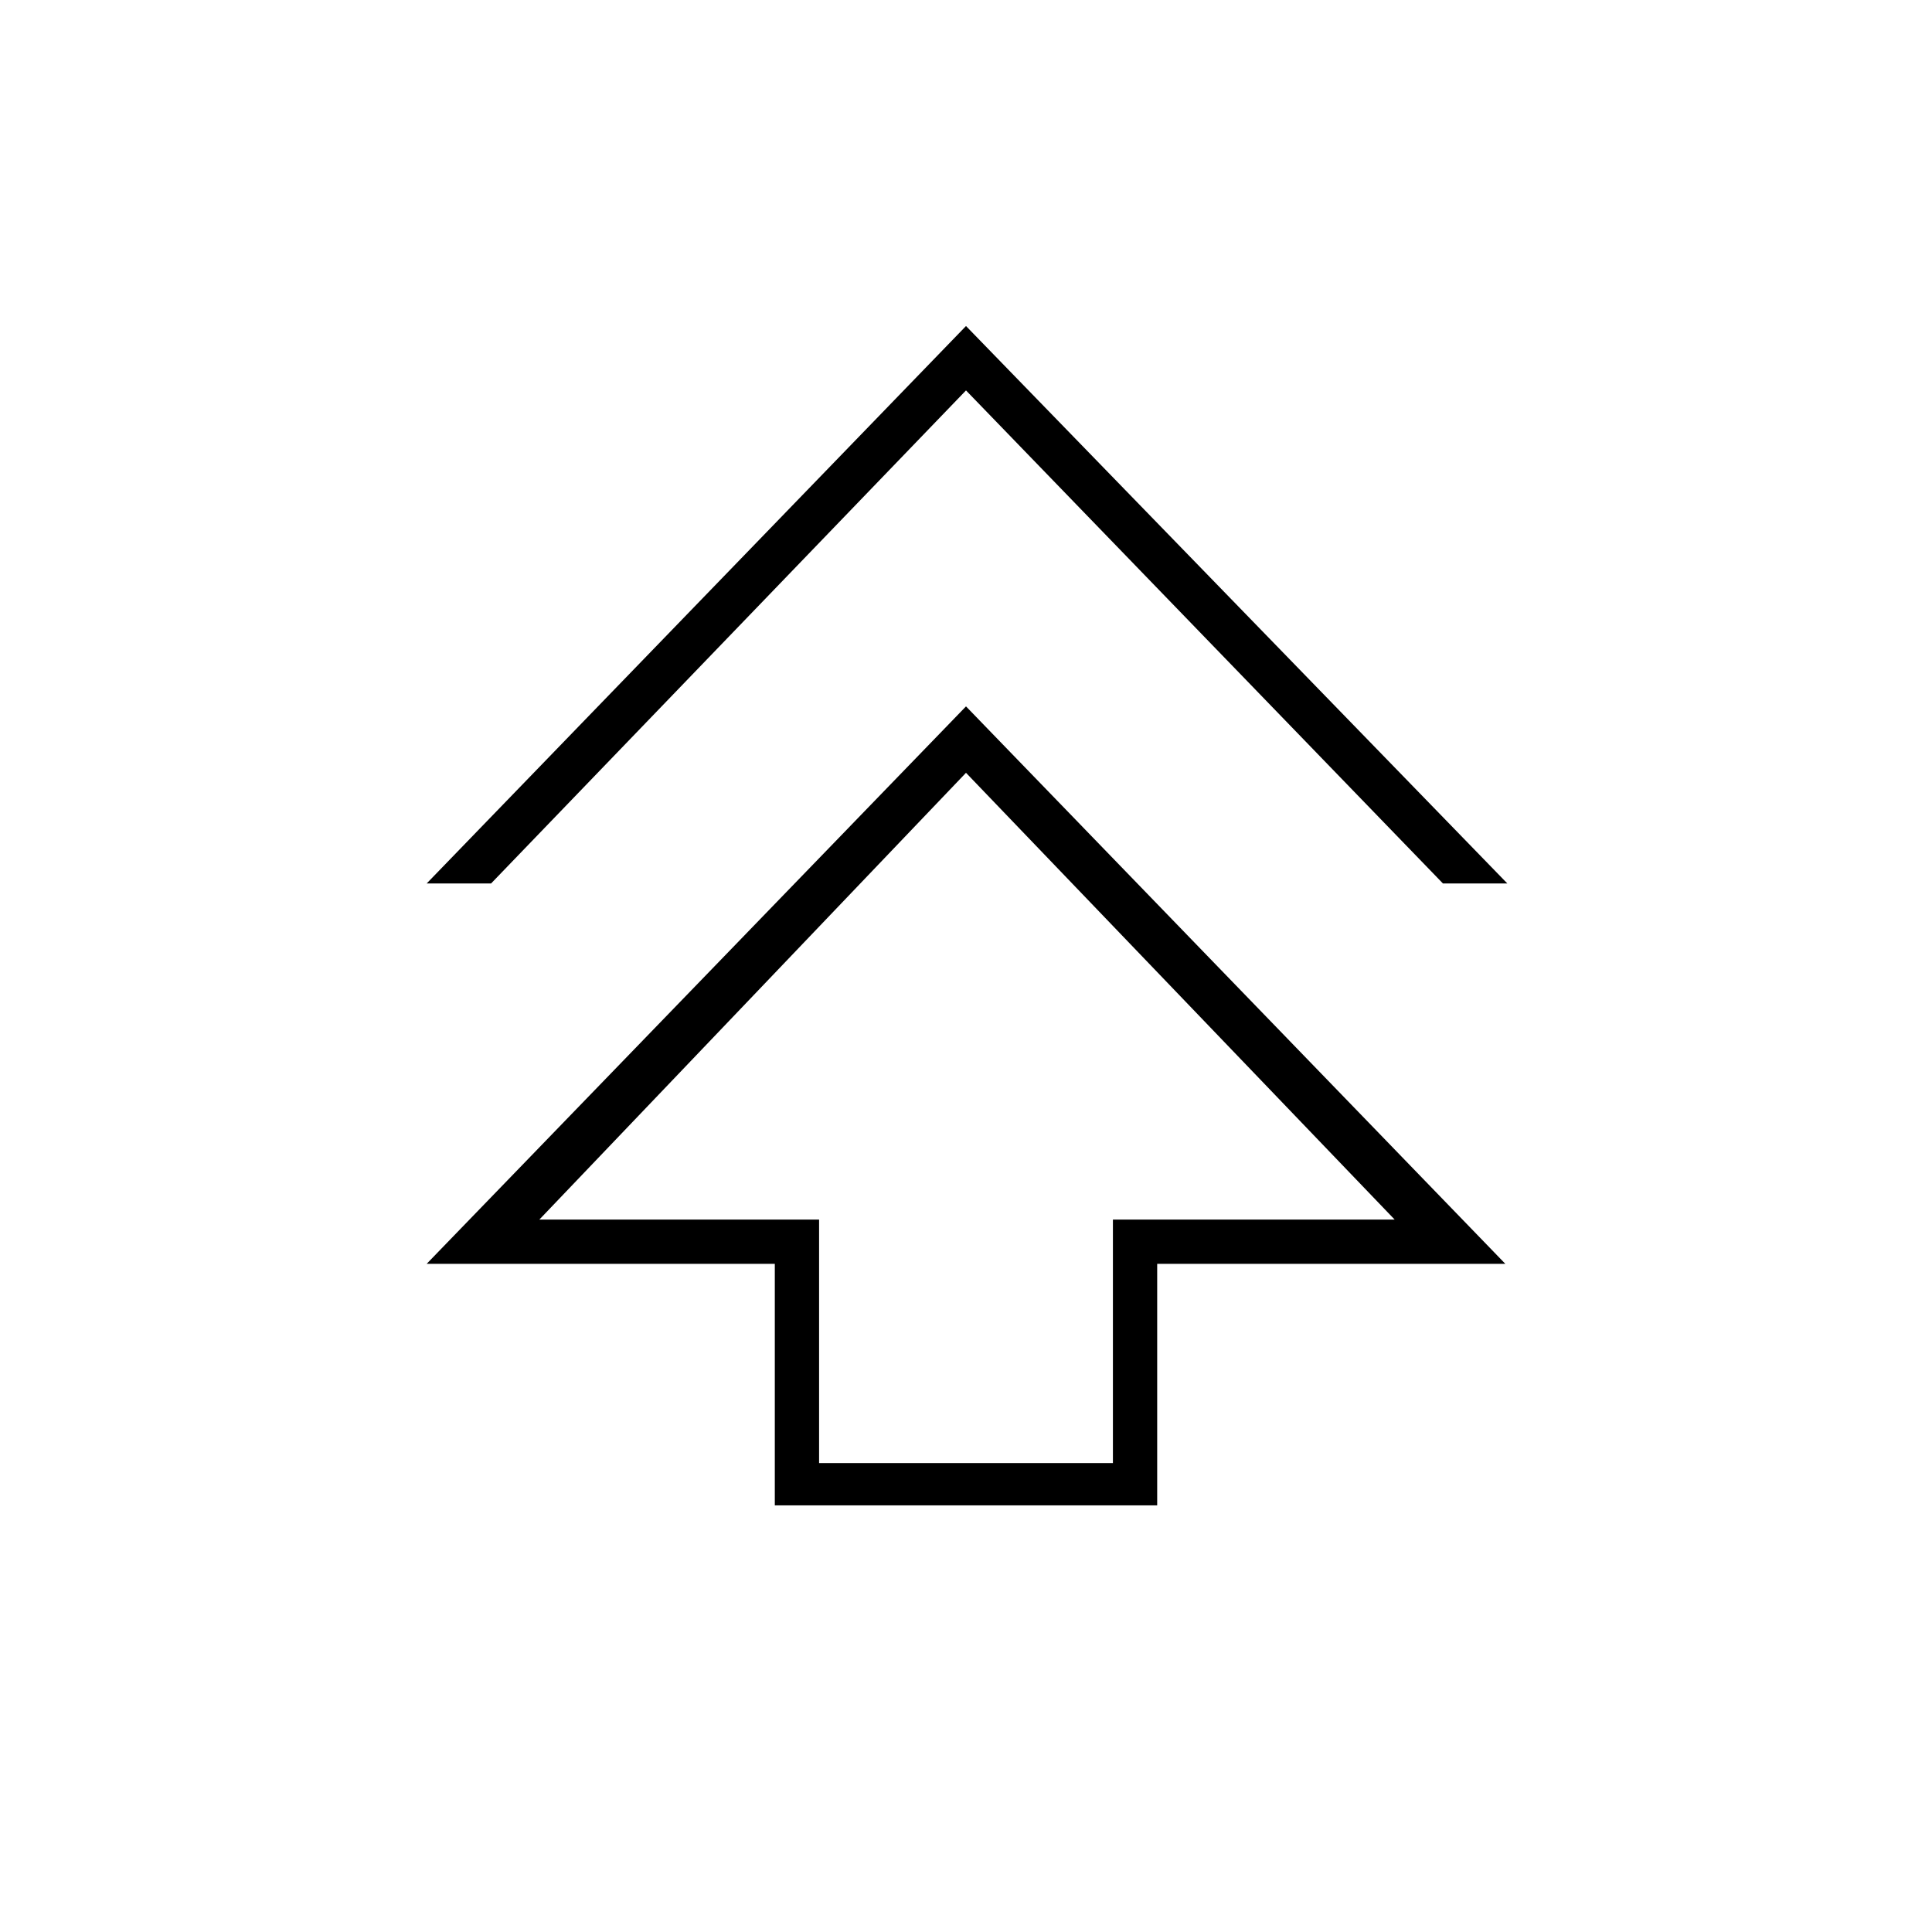 <svg xmlns="http://www.w3.org/2000/svg" width="48" height="48" viewBox="0 -960 960 960"><path d="M385-212v-120H212l268-277 268 277H575v120H385Zm22-21h146v-121h140L480-576 268-354h139v121ZM212-521l268-277 269 277h-32L480-766 244-521h-32Zm268 167Z"/></svg>